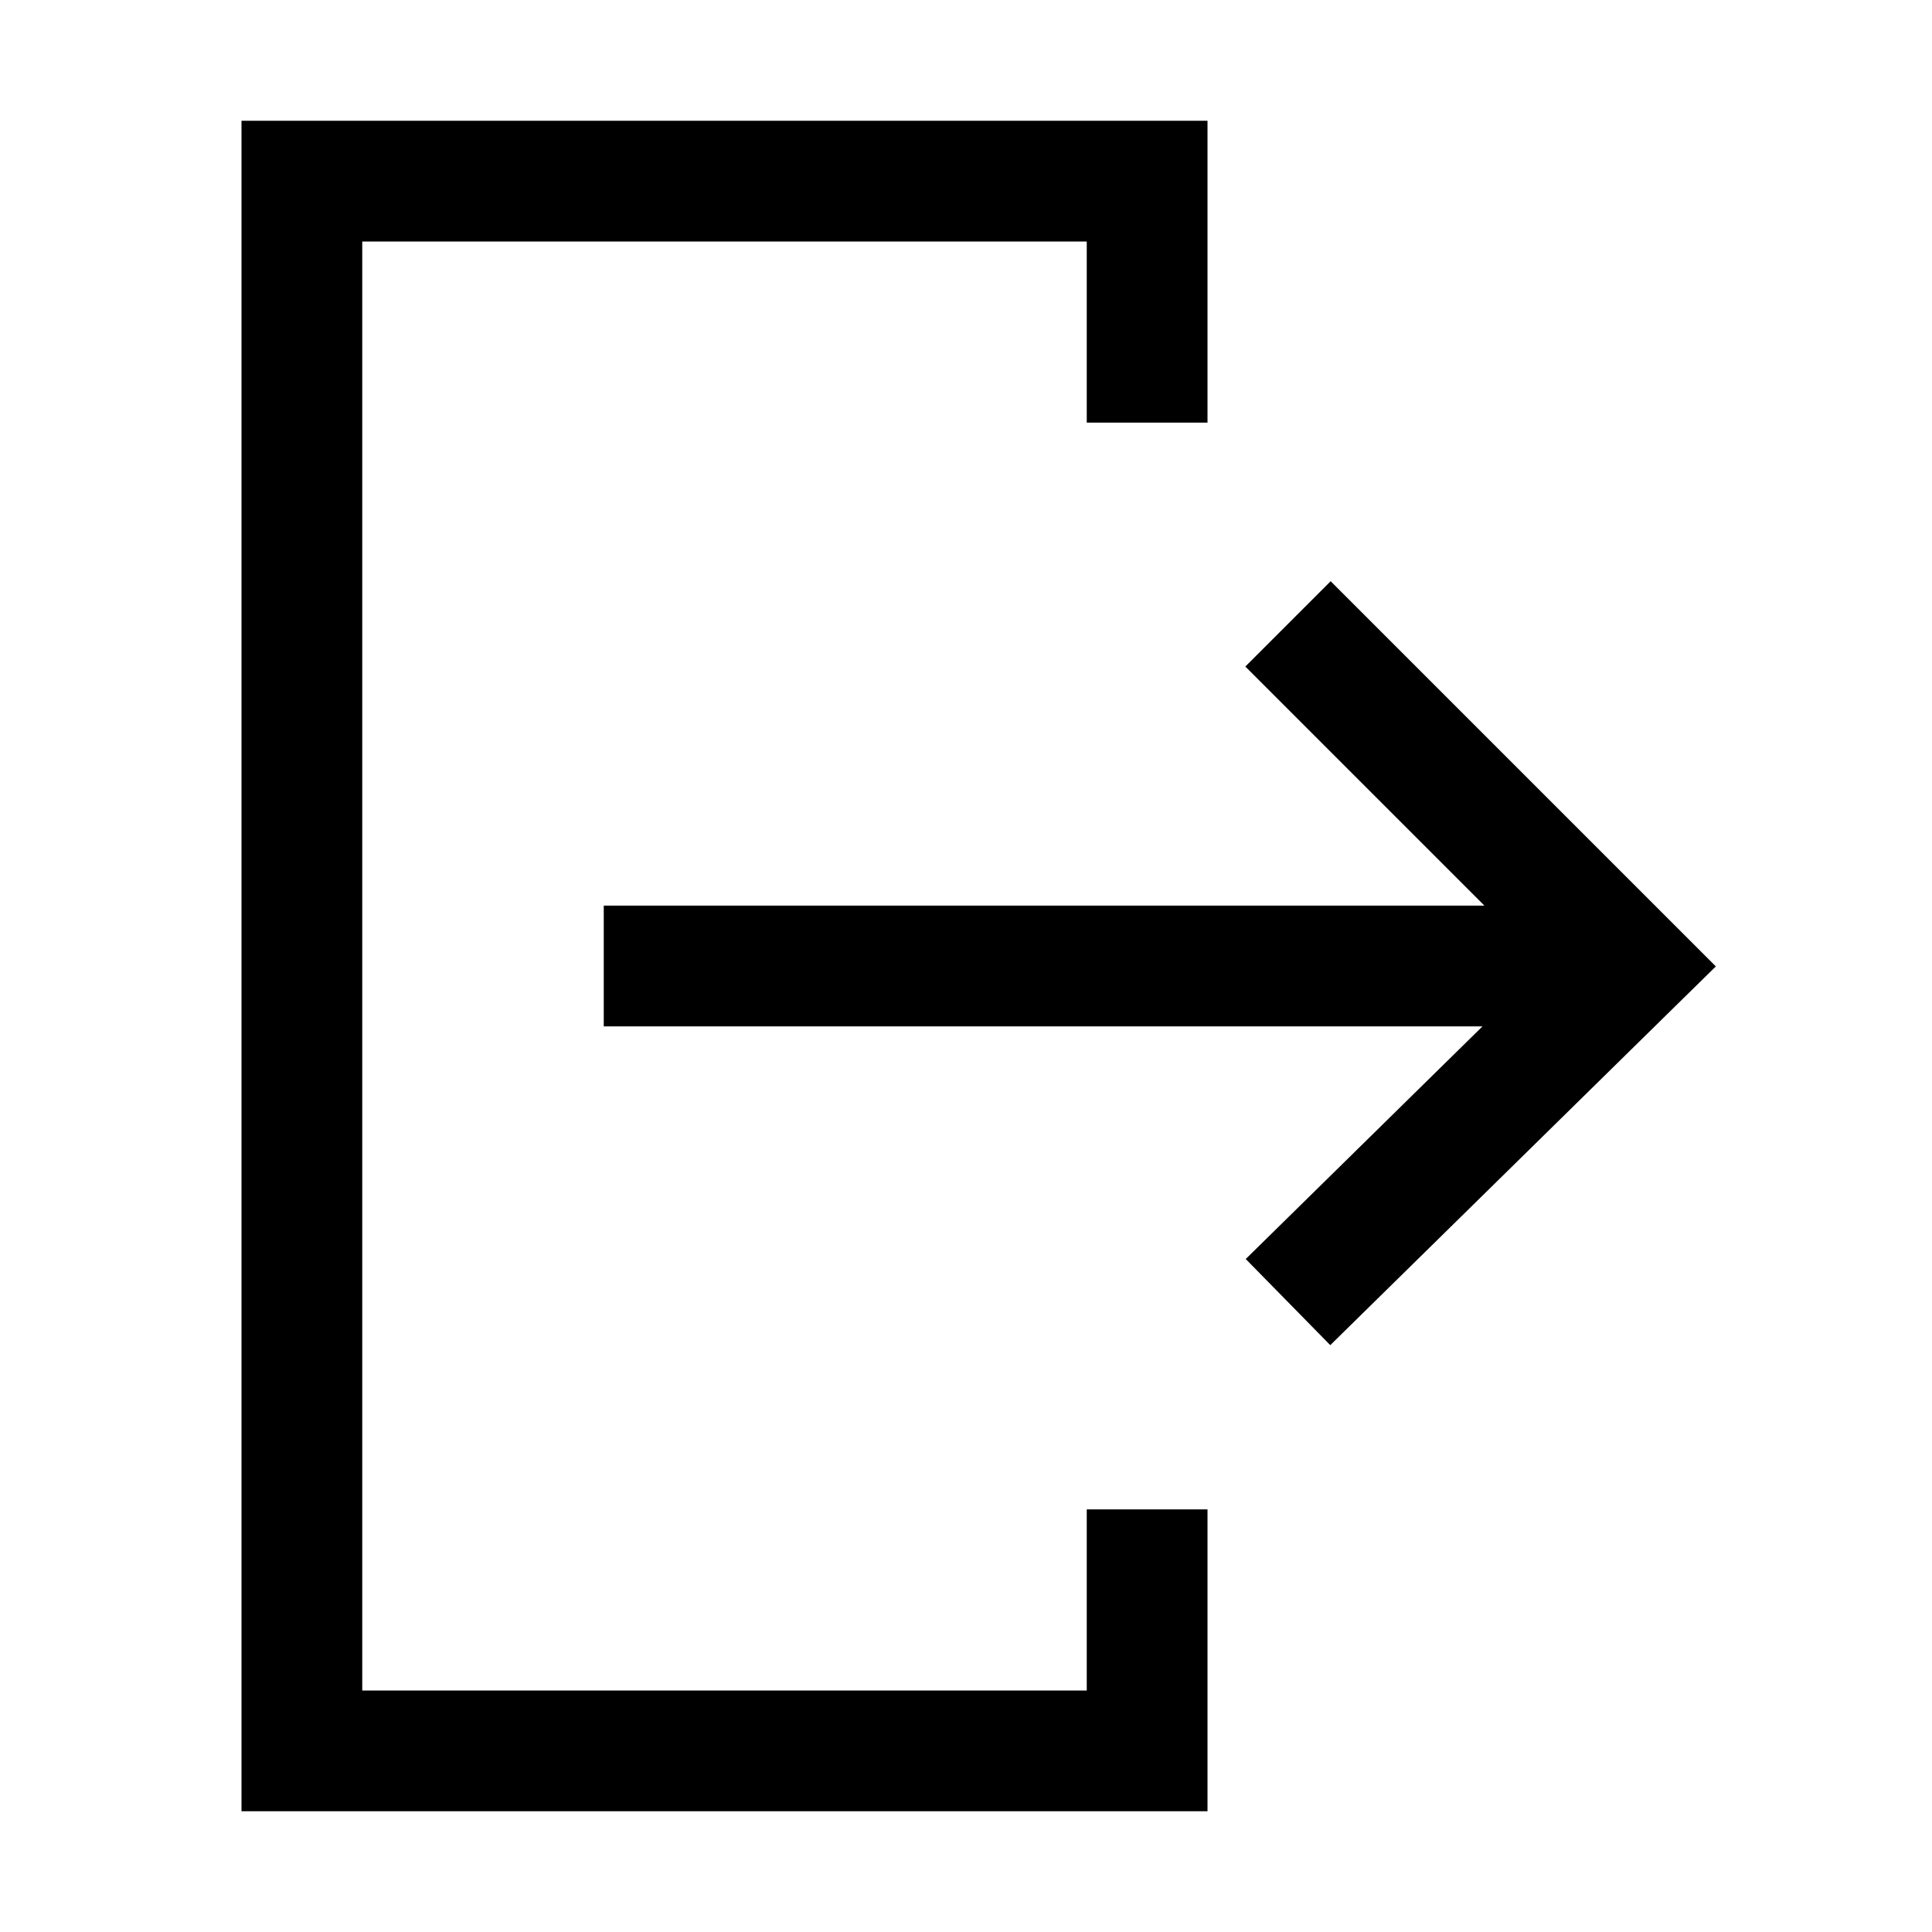 <svg viewBox="0 0 24 24" xmlns="http://www.w3.org/2000/svg"><path fill-rule="evenodd" d="M14.25 1.5H15v3.75h-1.5V3h-9v18h9v-2.25H15v3.75H3v-21h11.25zm7.065 10.505l-.54.53-4.25 4.175-1.05-1.07 2.941-2.89H7.5v-1.5h10.94l-2.97-2.97 1.06-1.06 4.25 4.25.535.535z"/></svg>